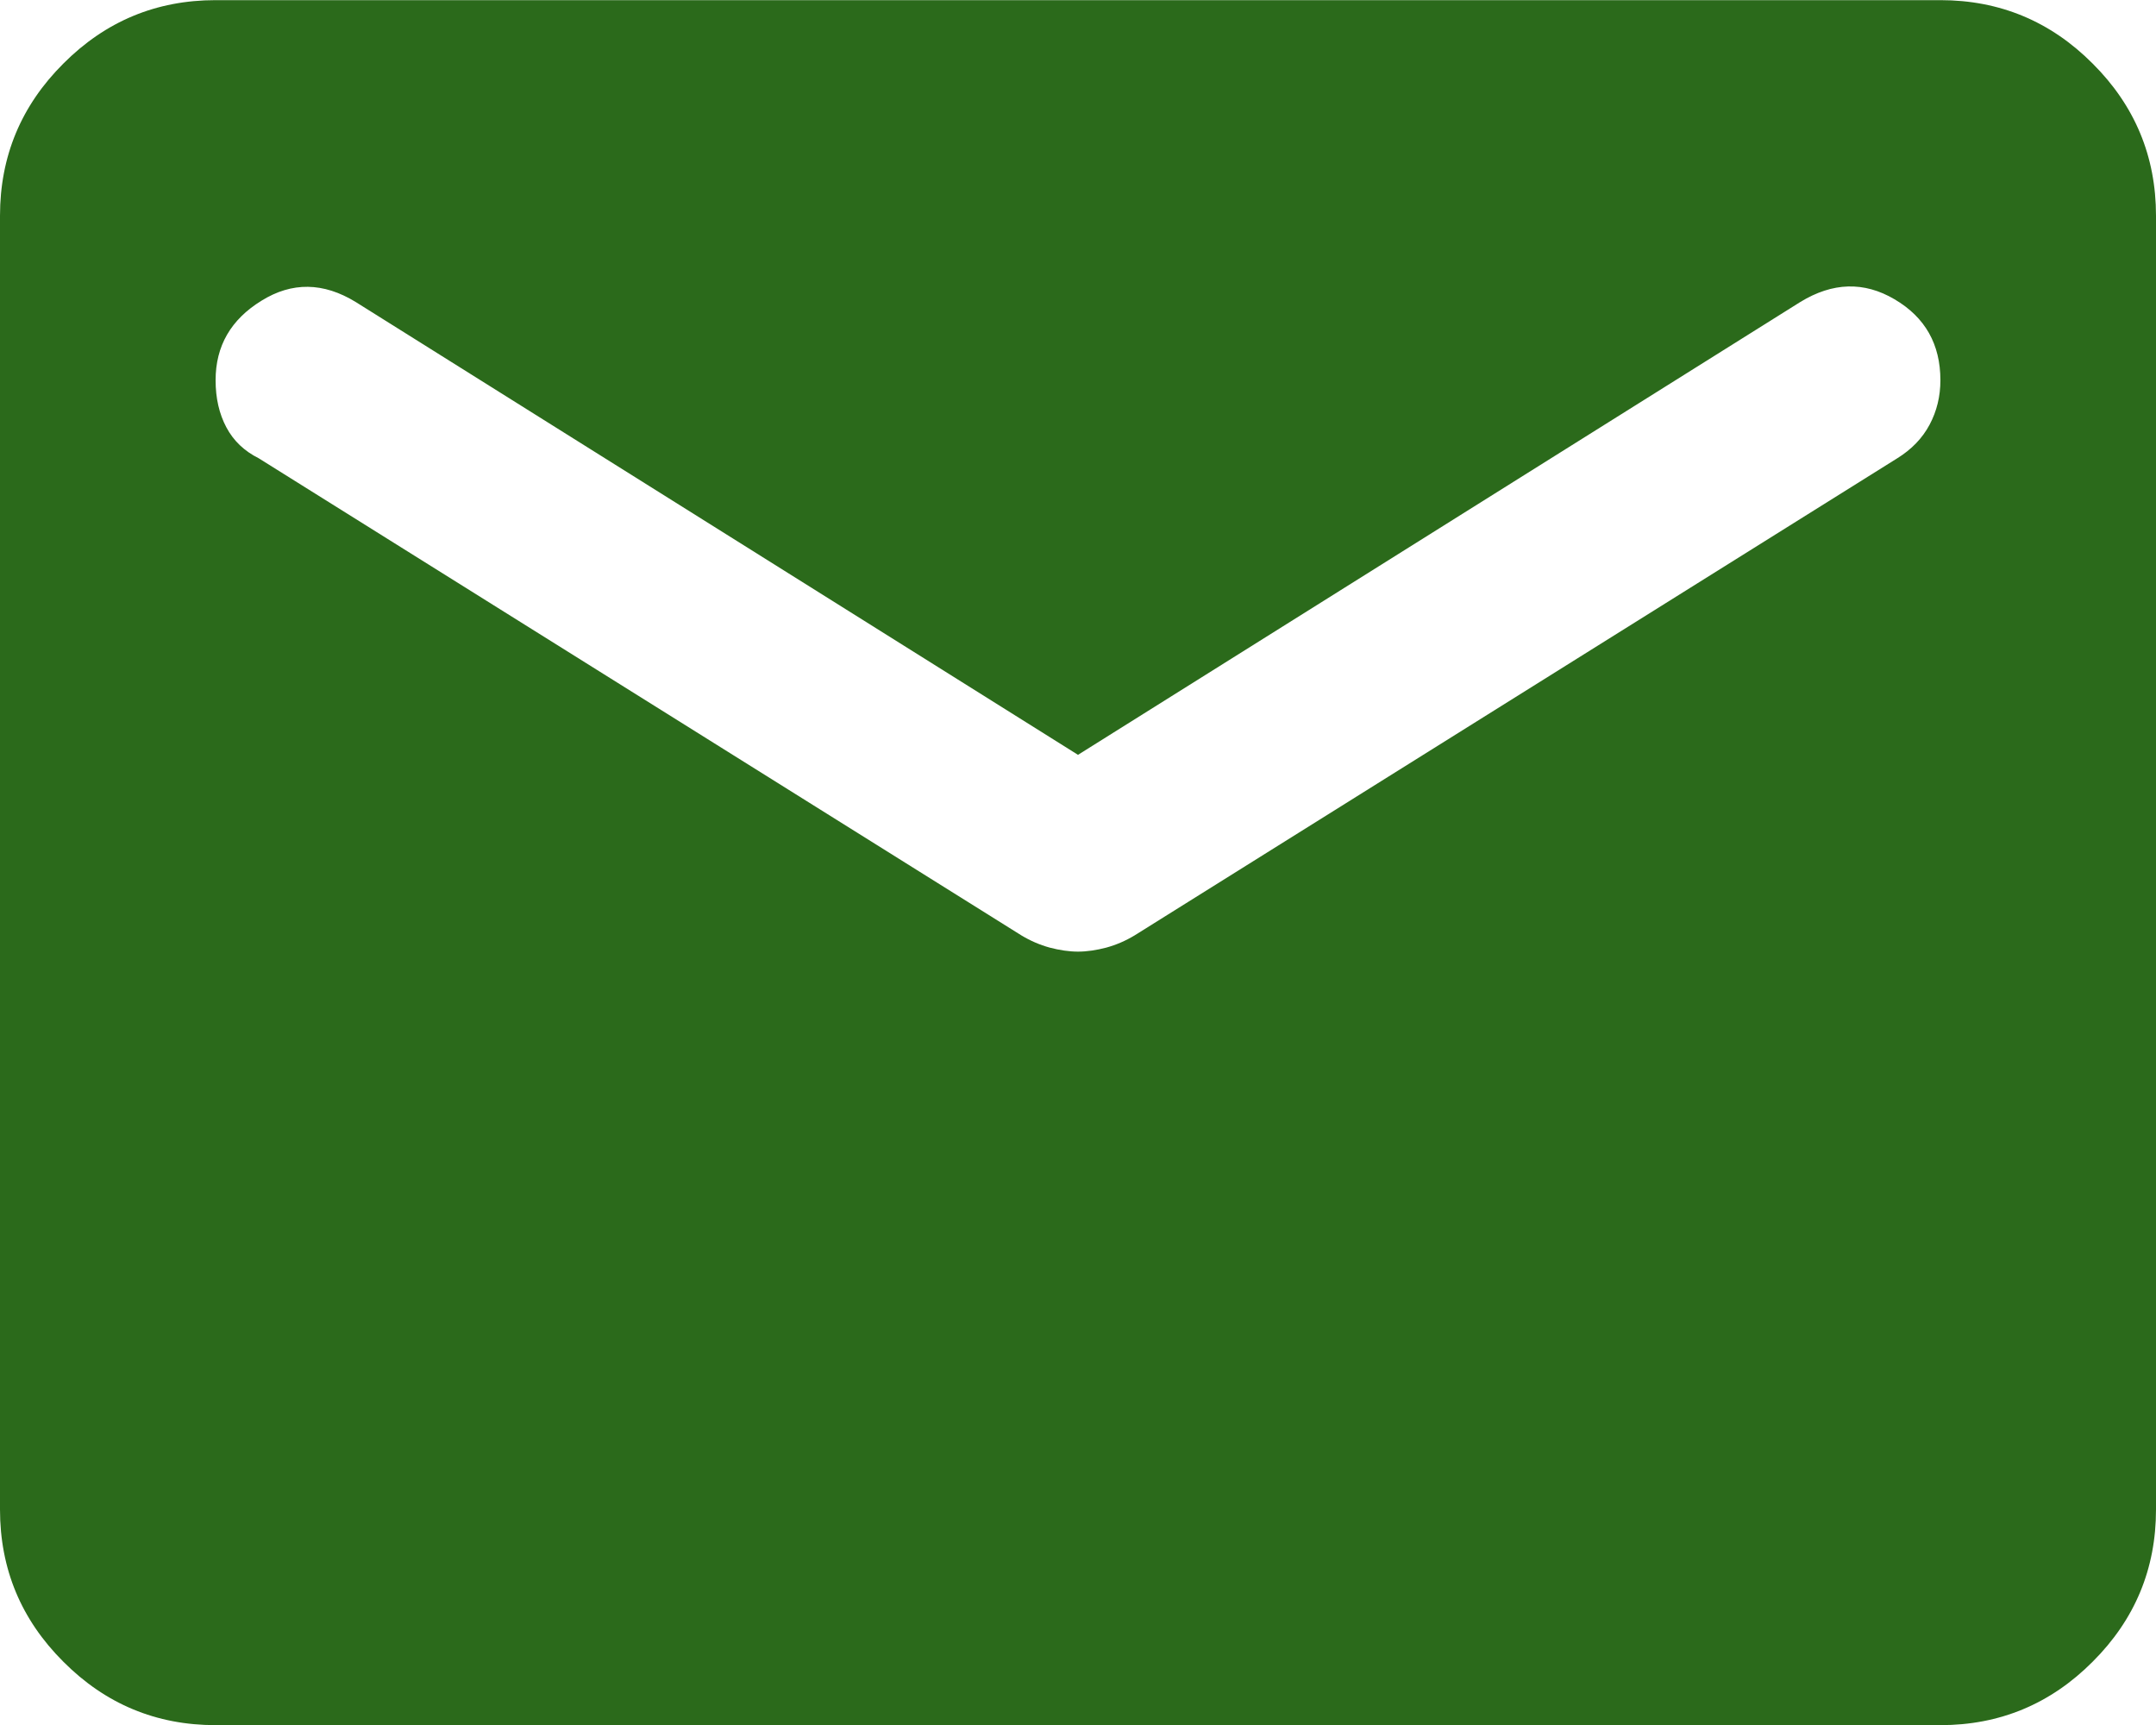 <svg width="15" height="12" viewBox="0 0 15 12" fill="none" xmlns="http://www.w3.org/2000/svg">
<path d="M1.5 12.001C1.087 12.001 0.734 11.854 0.441 11.56C0.147 11.267 0 10.914 0 10.501V1.501C0 1.088 0.147 0.735 0.441 0.442C0.734 0.148 1.087 0.001 1.5 0.001H13.5C13.912 0.001 14.266 0.148 14.559 0.442C14.853 0.735 15 1.088 15 1.501V10.501C15 10.914 14.853 11.267 14.559 11.56C14.266 11.854 13.912 12.001 13.5 12.001H1.5ZM7.5 6.62C7.562 6.62 7.628 6.61 7.697 6.592C7.766 6.573 7.831 6.545 7.894 6.507L13.2 3.188C13.3 3.126 13.375 3.048 13.425 2.954C13.475 2.86 13.5 2.757 13.5 2.645C13.5 2.395 13.394 2.207 13.181 2.082C12.969 1.957 12.75 1.963 12.525 2.101L7.5 5.251L2.475 2.101C2.25 1.963 2.031 1.96 1.819 2.092C1.606 2.223 1.5 2.407 1.5 2.645C1.5 2.77 1.525 2.879 1.575 2.973C1.625 3.067 1.7 3.138 1.8 3.188L7.106 6.507C7.169 6.545 7.234 6.573 7.303 6.592C7.372 6.61 7.438 6.62 7.5 6.62Z" fill="#2B6A1B"/>
</svg>
